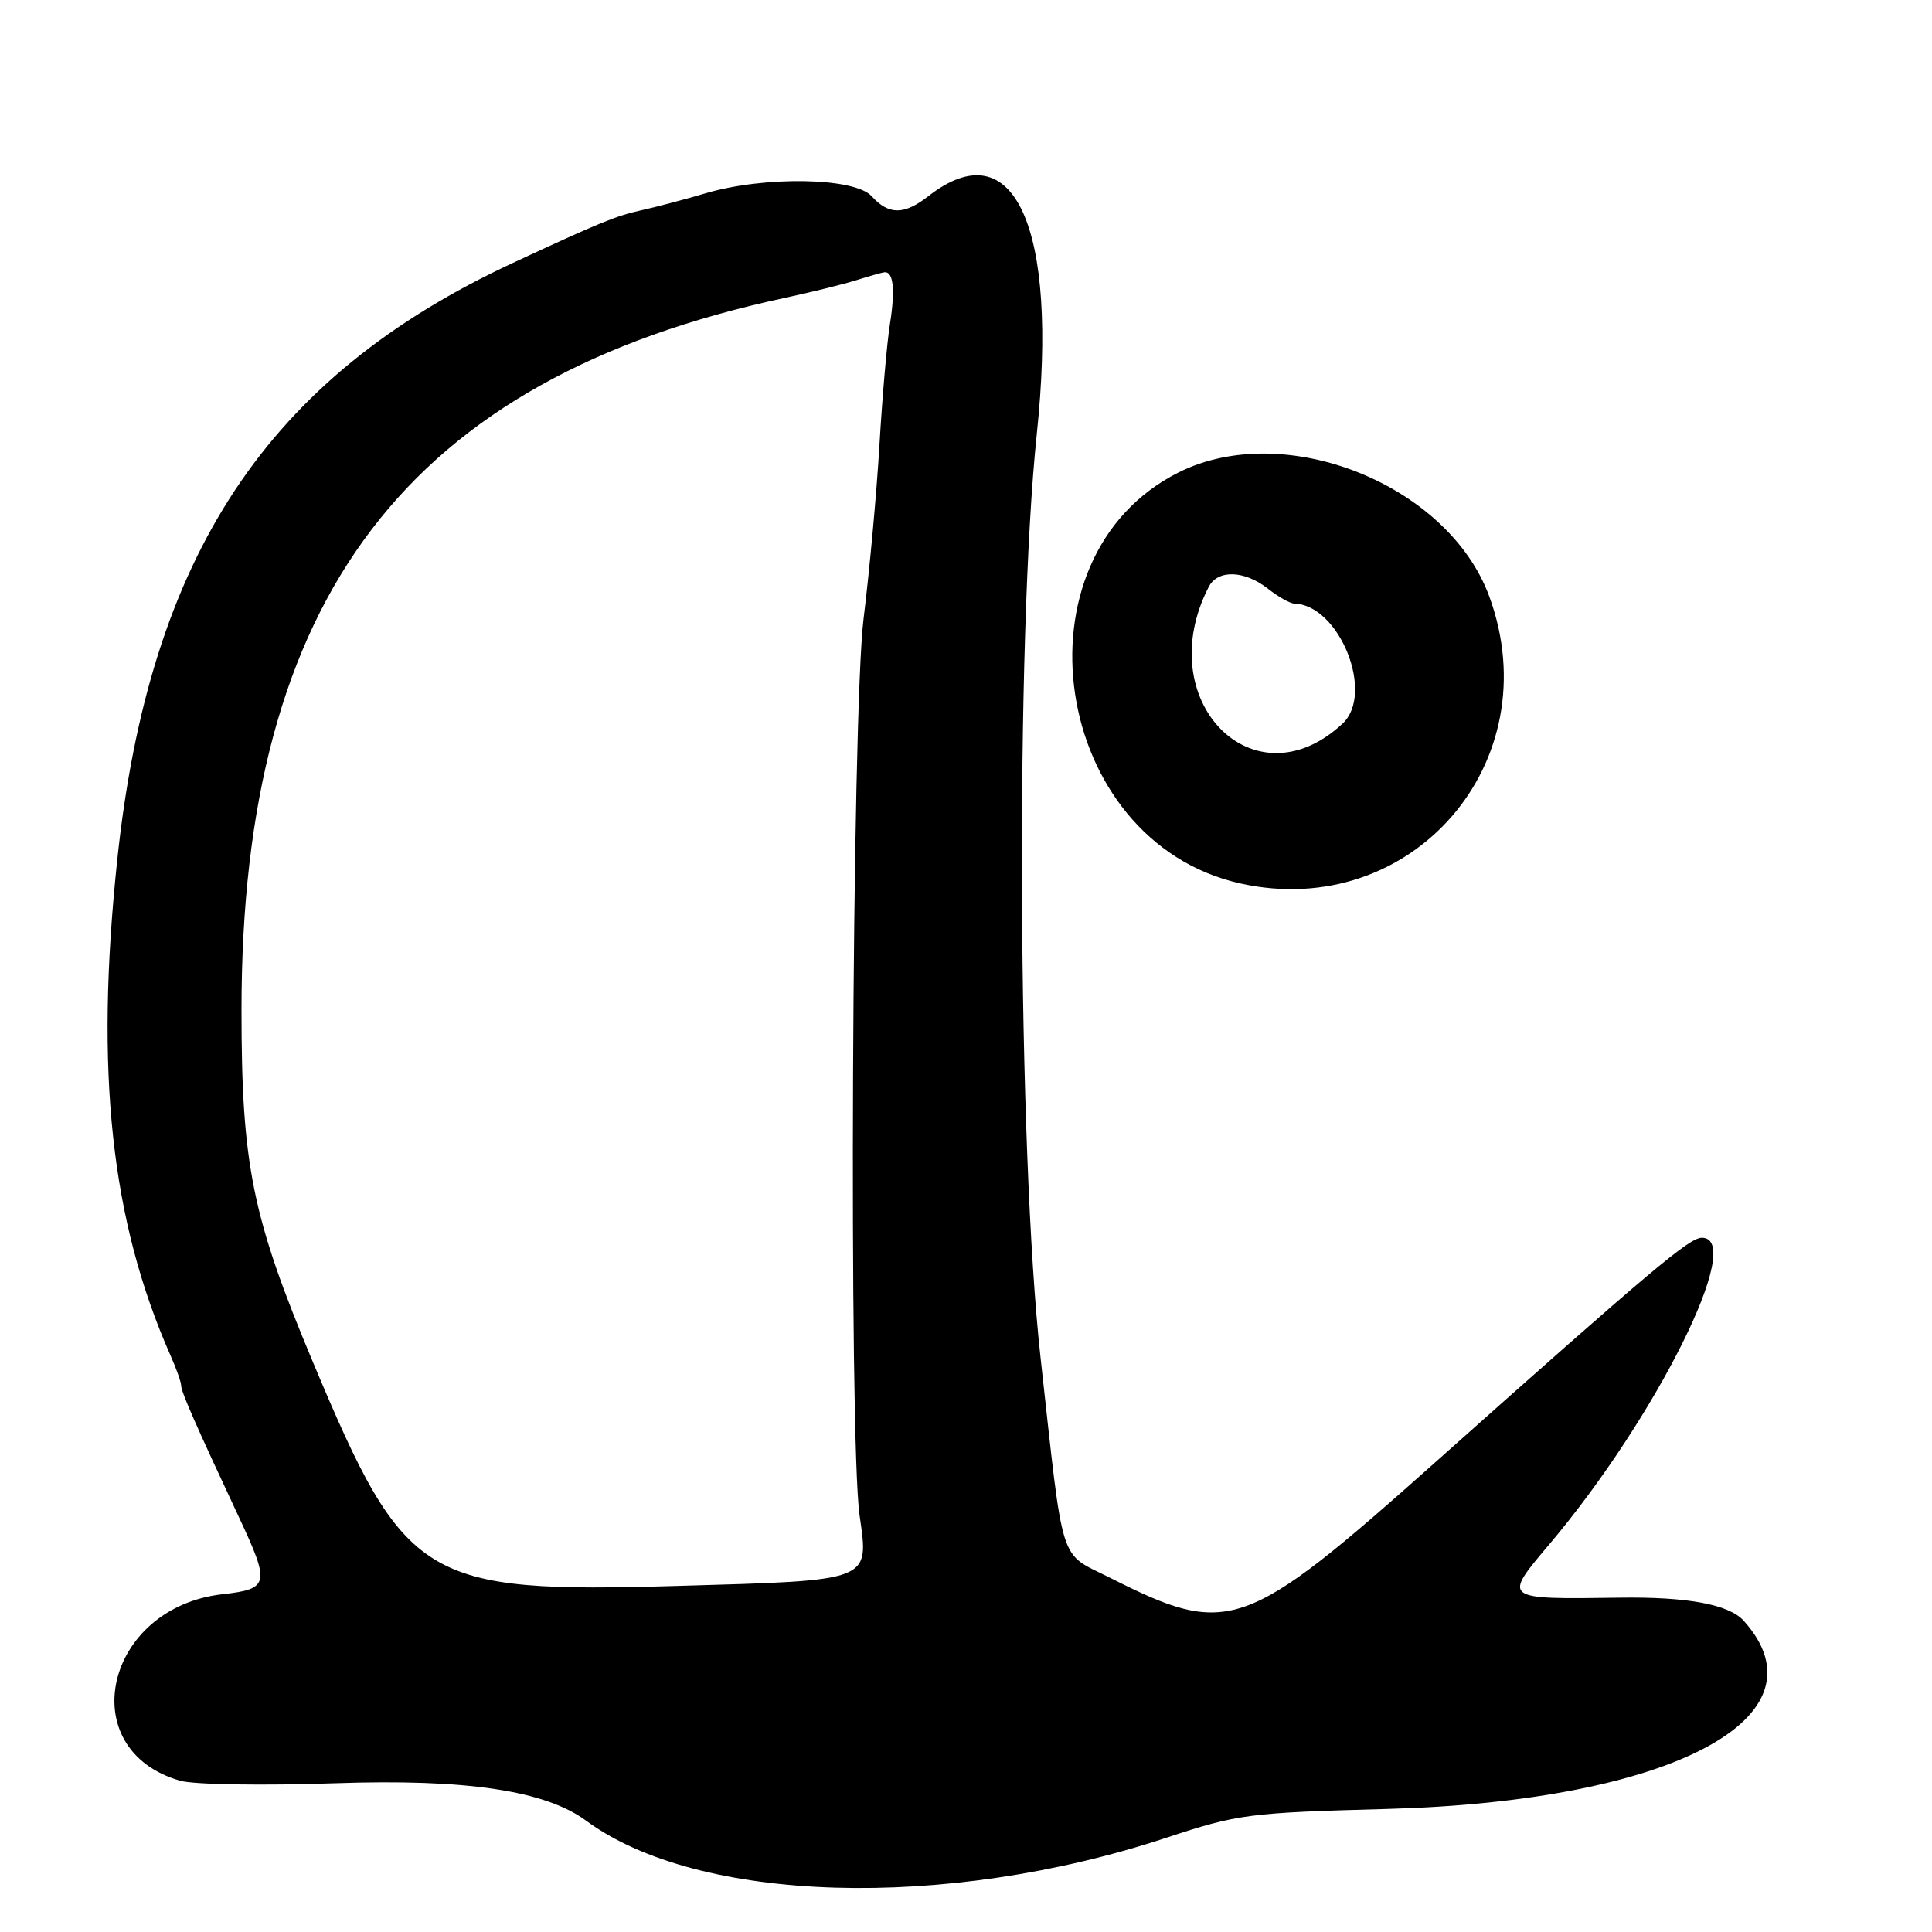 <?xml version="1.0" encoding="UTF-8"?>
<svg id="Layer_1" data-name="Layer 1" xmlns="http://www.w3.org/2000/svg" viewBox="0 0 256 256">
  <path d="M123,26c-3.2,2.5-5.24,2.5-7.5,0-2.25-2.49-14.18-2.7-22-.39-2.75.81-6.62,1.84-8.6,2.27-3.26.72-5.52,1.64-16.9,6.94-32.56,15.14-48.21,38.75-52.47,79.18-2.96,28.07-.84,47.74,7.08,65.65.77,1.73,1.39,3.5,1.39,3.93,0,.83,1.88,5.11,7.7,17.54,4.11,8.77,3.96,9.43-2.2,10.12-15.64,1.76-19.92,20.62-5.62,24.72,1.78.51,10.93.66,20.54.33,17.36-.6,27.83.97,33.24,4.96,14.87,10.97,47.59,11.94,76.83,2.28,9.57-3.16,10.84-3.33,29.5-3.84,37.52-1.04,58.52-12.16,47.07-24.92q-2.93-3.27-16.5-3.07c-15.5.22-15.46.25-9.26-7.08,14.18-16.79,26.04-40.61,20.21-40.61-1.66,0-6.47,4.04-35.35,29.77-25.27,22.5-27.33,23.23-43.12,15.26-6.8-3.43-6.05-1.05-9.15-29.03-3.07-27.64-3.35-95.48-.51-122.5,2.89-27.47-3.02-40.4-14.39-31.5ZM117.92,42.96c-.4,2.5-1.02,9.72-1.39,16.04-.37,6.33-1.32,16.66-2.1,22.96-1.56,12.5-1.98,108.6-.53,118.84,1.25,8.8,1.76,8.6-24.07,9.34-33.79.97-36.12-.46-48.36-29.64-8.07-19.24-9.47-26.15-9.47-46.68,0-54.76,22.02-83.61,72-94.35,3.58-.77,7.85-1.83,9.5-2.35s3.3-.99,3.67-1.04c1.21-.16,1.48,2.27.75,6.87Z"/>
  <path d="M164.34,117.06c22.7,5.06,41.04-16.06,33-38.02-5.43-14.83-27.04-23.48-41.13-16.46-22.51,11.23-16.89,48.9,8.13,54.48ZM160.17,77.75c1.19-2.3,4.72-2.19,7.83.25,1.37,1.08,2.95,1.97,3.5,1.98,5.97.16,10.69,11.9,6.4,15.9-11.76,10.96-25.5-3.09-17.73-18.13Z"/>
</svg>